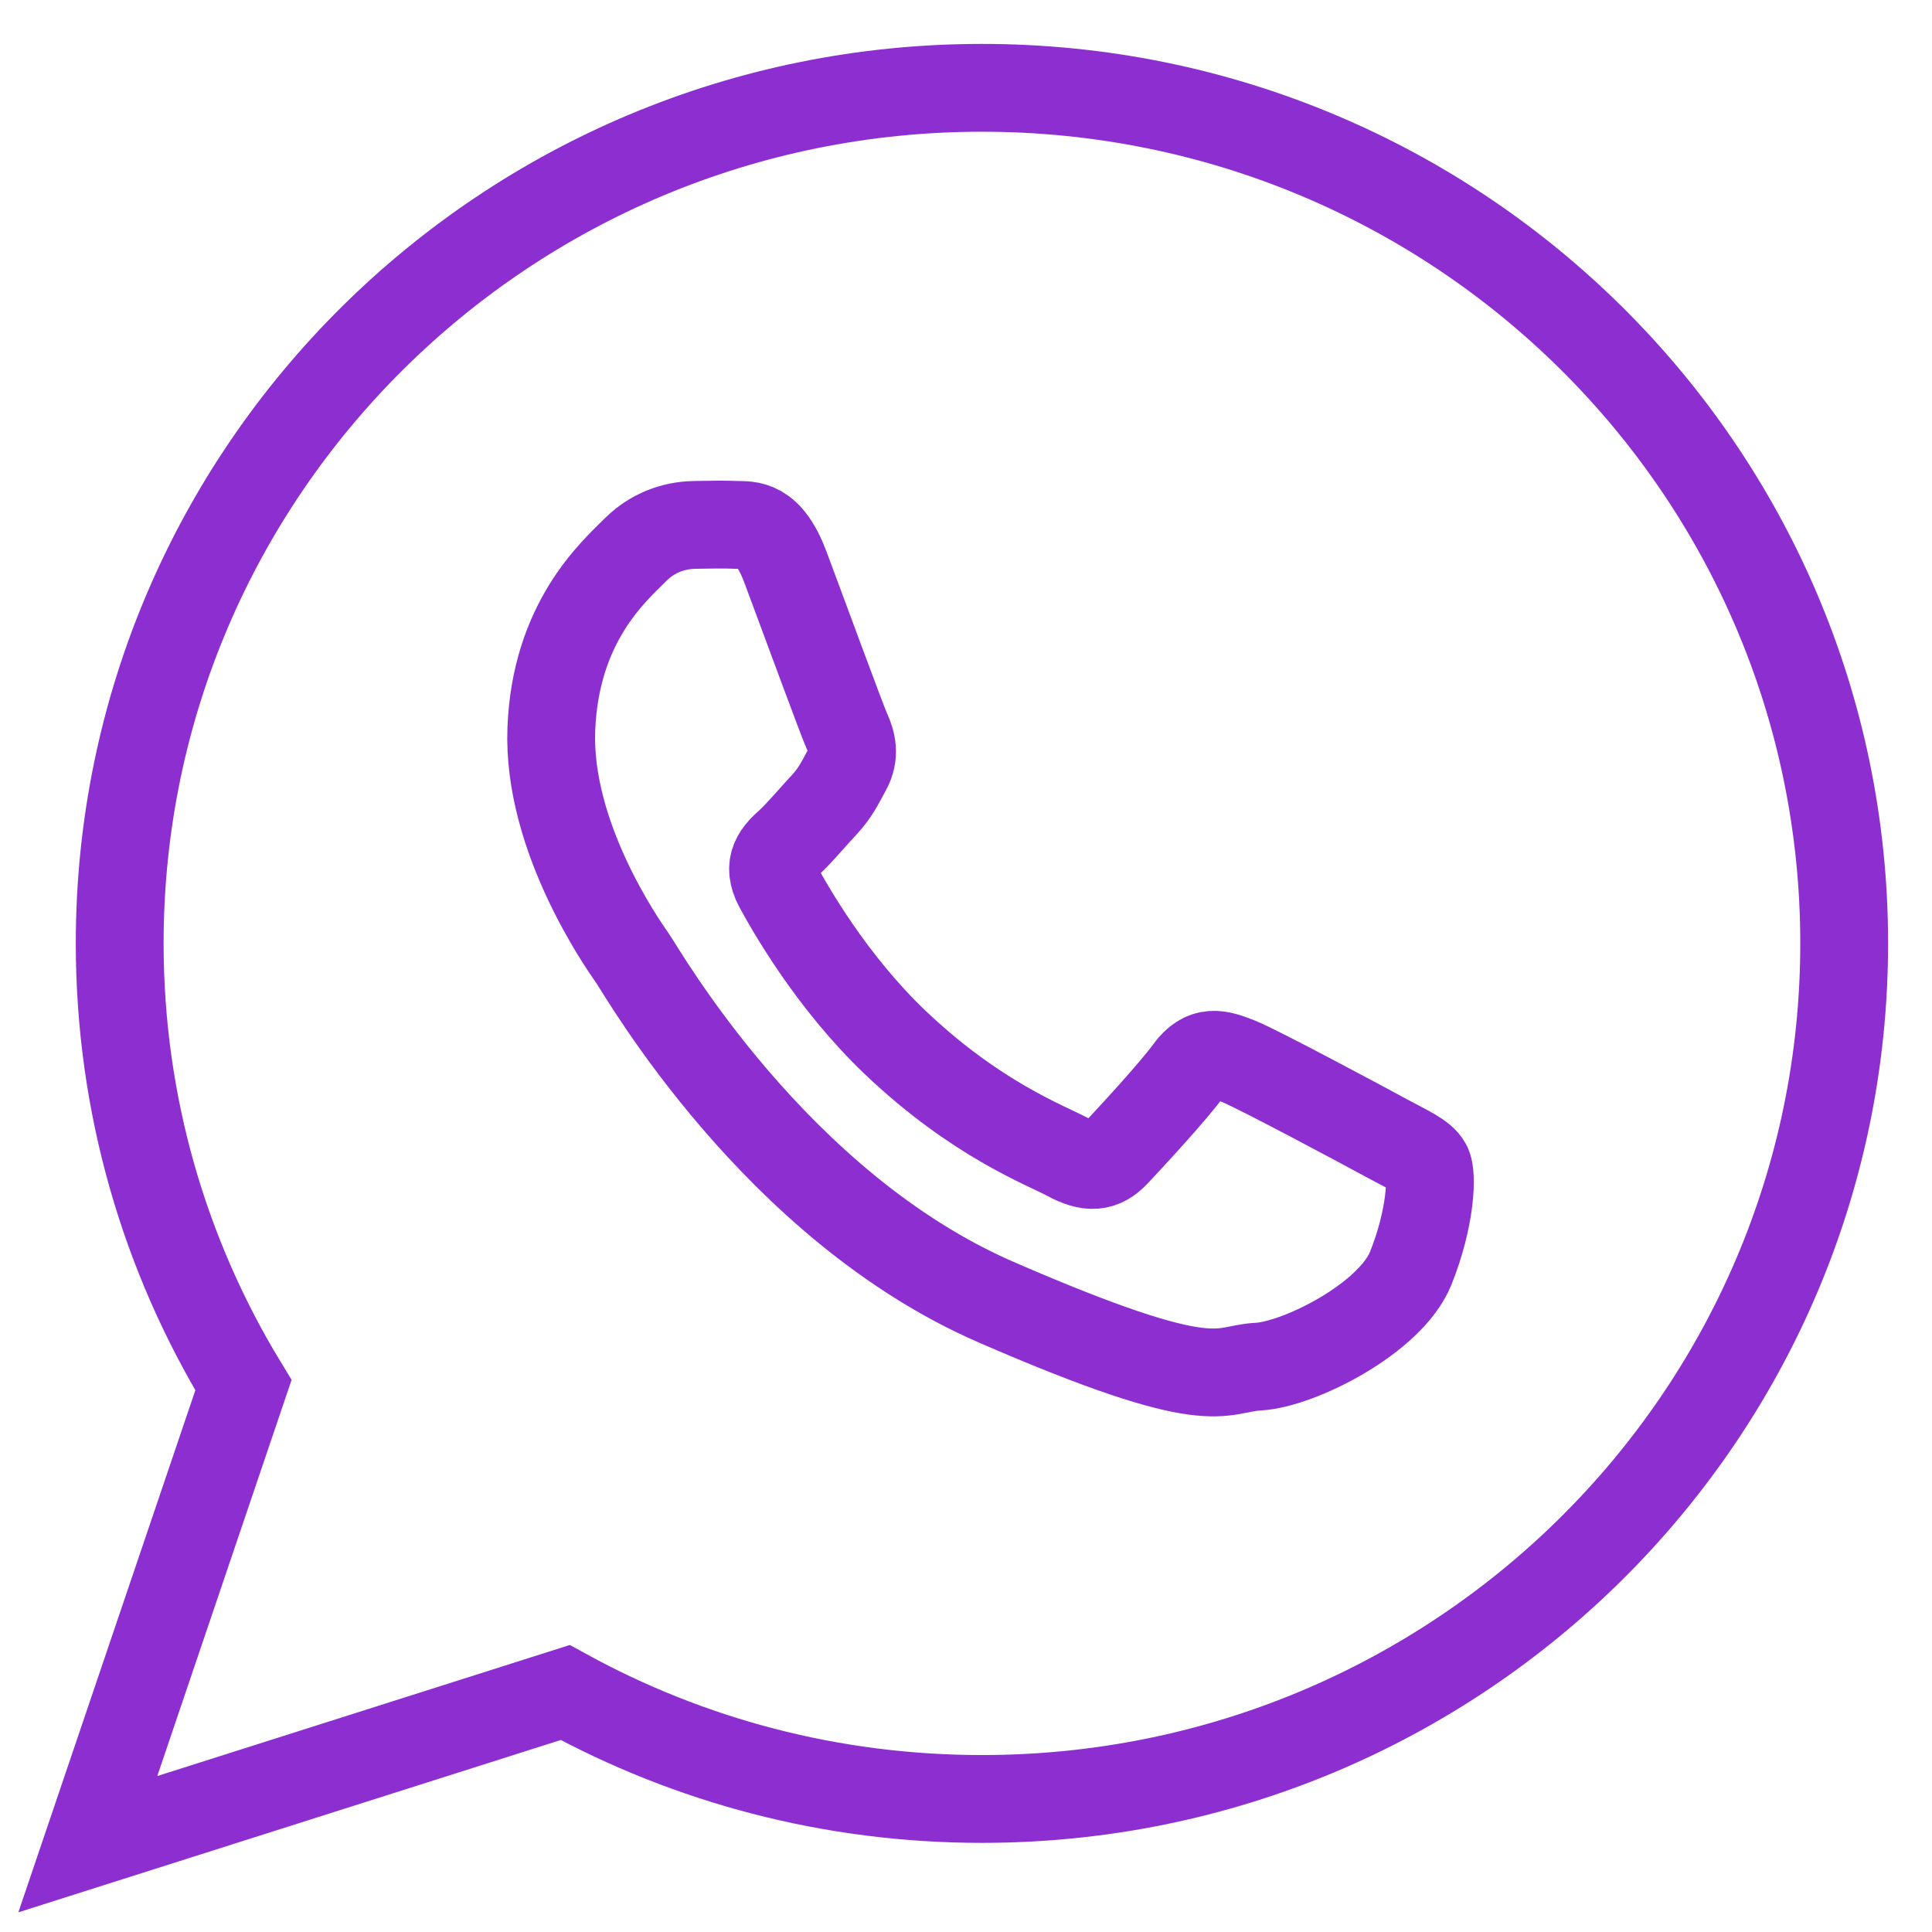 <svg width="22" height="22" viewBox="0 0 22 22" fill="none" xmlns="http://www.w3.org/2000/svg">
<path d="M11.181 1C5.759 1 1.363 5.362 1.363 10.742C1.363 12.583 1.878 14.305 2.772 15.773L1 21L6.436 19.273C7.843 20.045 9.46 20.485 11.181 20.485C16.604 20.485 21 16.123 21 10.742C21 5.362 16.604 1 11.181 1ZM16.064 14.442C15.833 15.015 14.788 15.538 14.327 15.562C13.867 15.586 13.853 15.919 11.343 14.828C8.833 13.737 7.323 11.085 7.204 10.914C7.085 10.744 6.232 9.528 6.278 8.305C6.324 7.081 6.994 6.503 7.233 6.263C7.472 6.023 7.746 5.98 7.913 5.977C8.111 5.974 8.239 5.971 8.385 5.977C8.531 5.982 8.751 5.946 8.941 6.451C9.131 6.957 9.586 8.199 9.644 8.326C9.702 8.453 9.738 8.599 9.648 8.762C9.559 8.925 9.513 9.027 9.382 9.168C9.251 9.308 9.107 9.482 8.99 9.59C8.859 9.708 8.723 9.838 8.86 10.093C8.997 10.347 9.47 11.18 10.19 11.867C11.115 12.749 11.913 13.042 12.158 13.175C12.405 13.309 12.552 13.294 12.704 13.134C12.856 12.973 13.358 12.431 13.534 12.189C13.711 11.946 13.876 11.994 14.103 12.085C14.33 12.176 15.539 12.824 15.785 12.958C16.031 13.091 16.195 13.16 16.254 13.266C16.313 13.372 16.294 13.87 16.064 14.442V14.442Z" stroke="#8D2ED1"/>
</svg>
